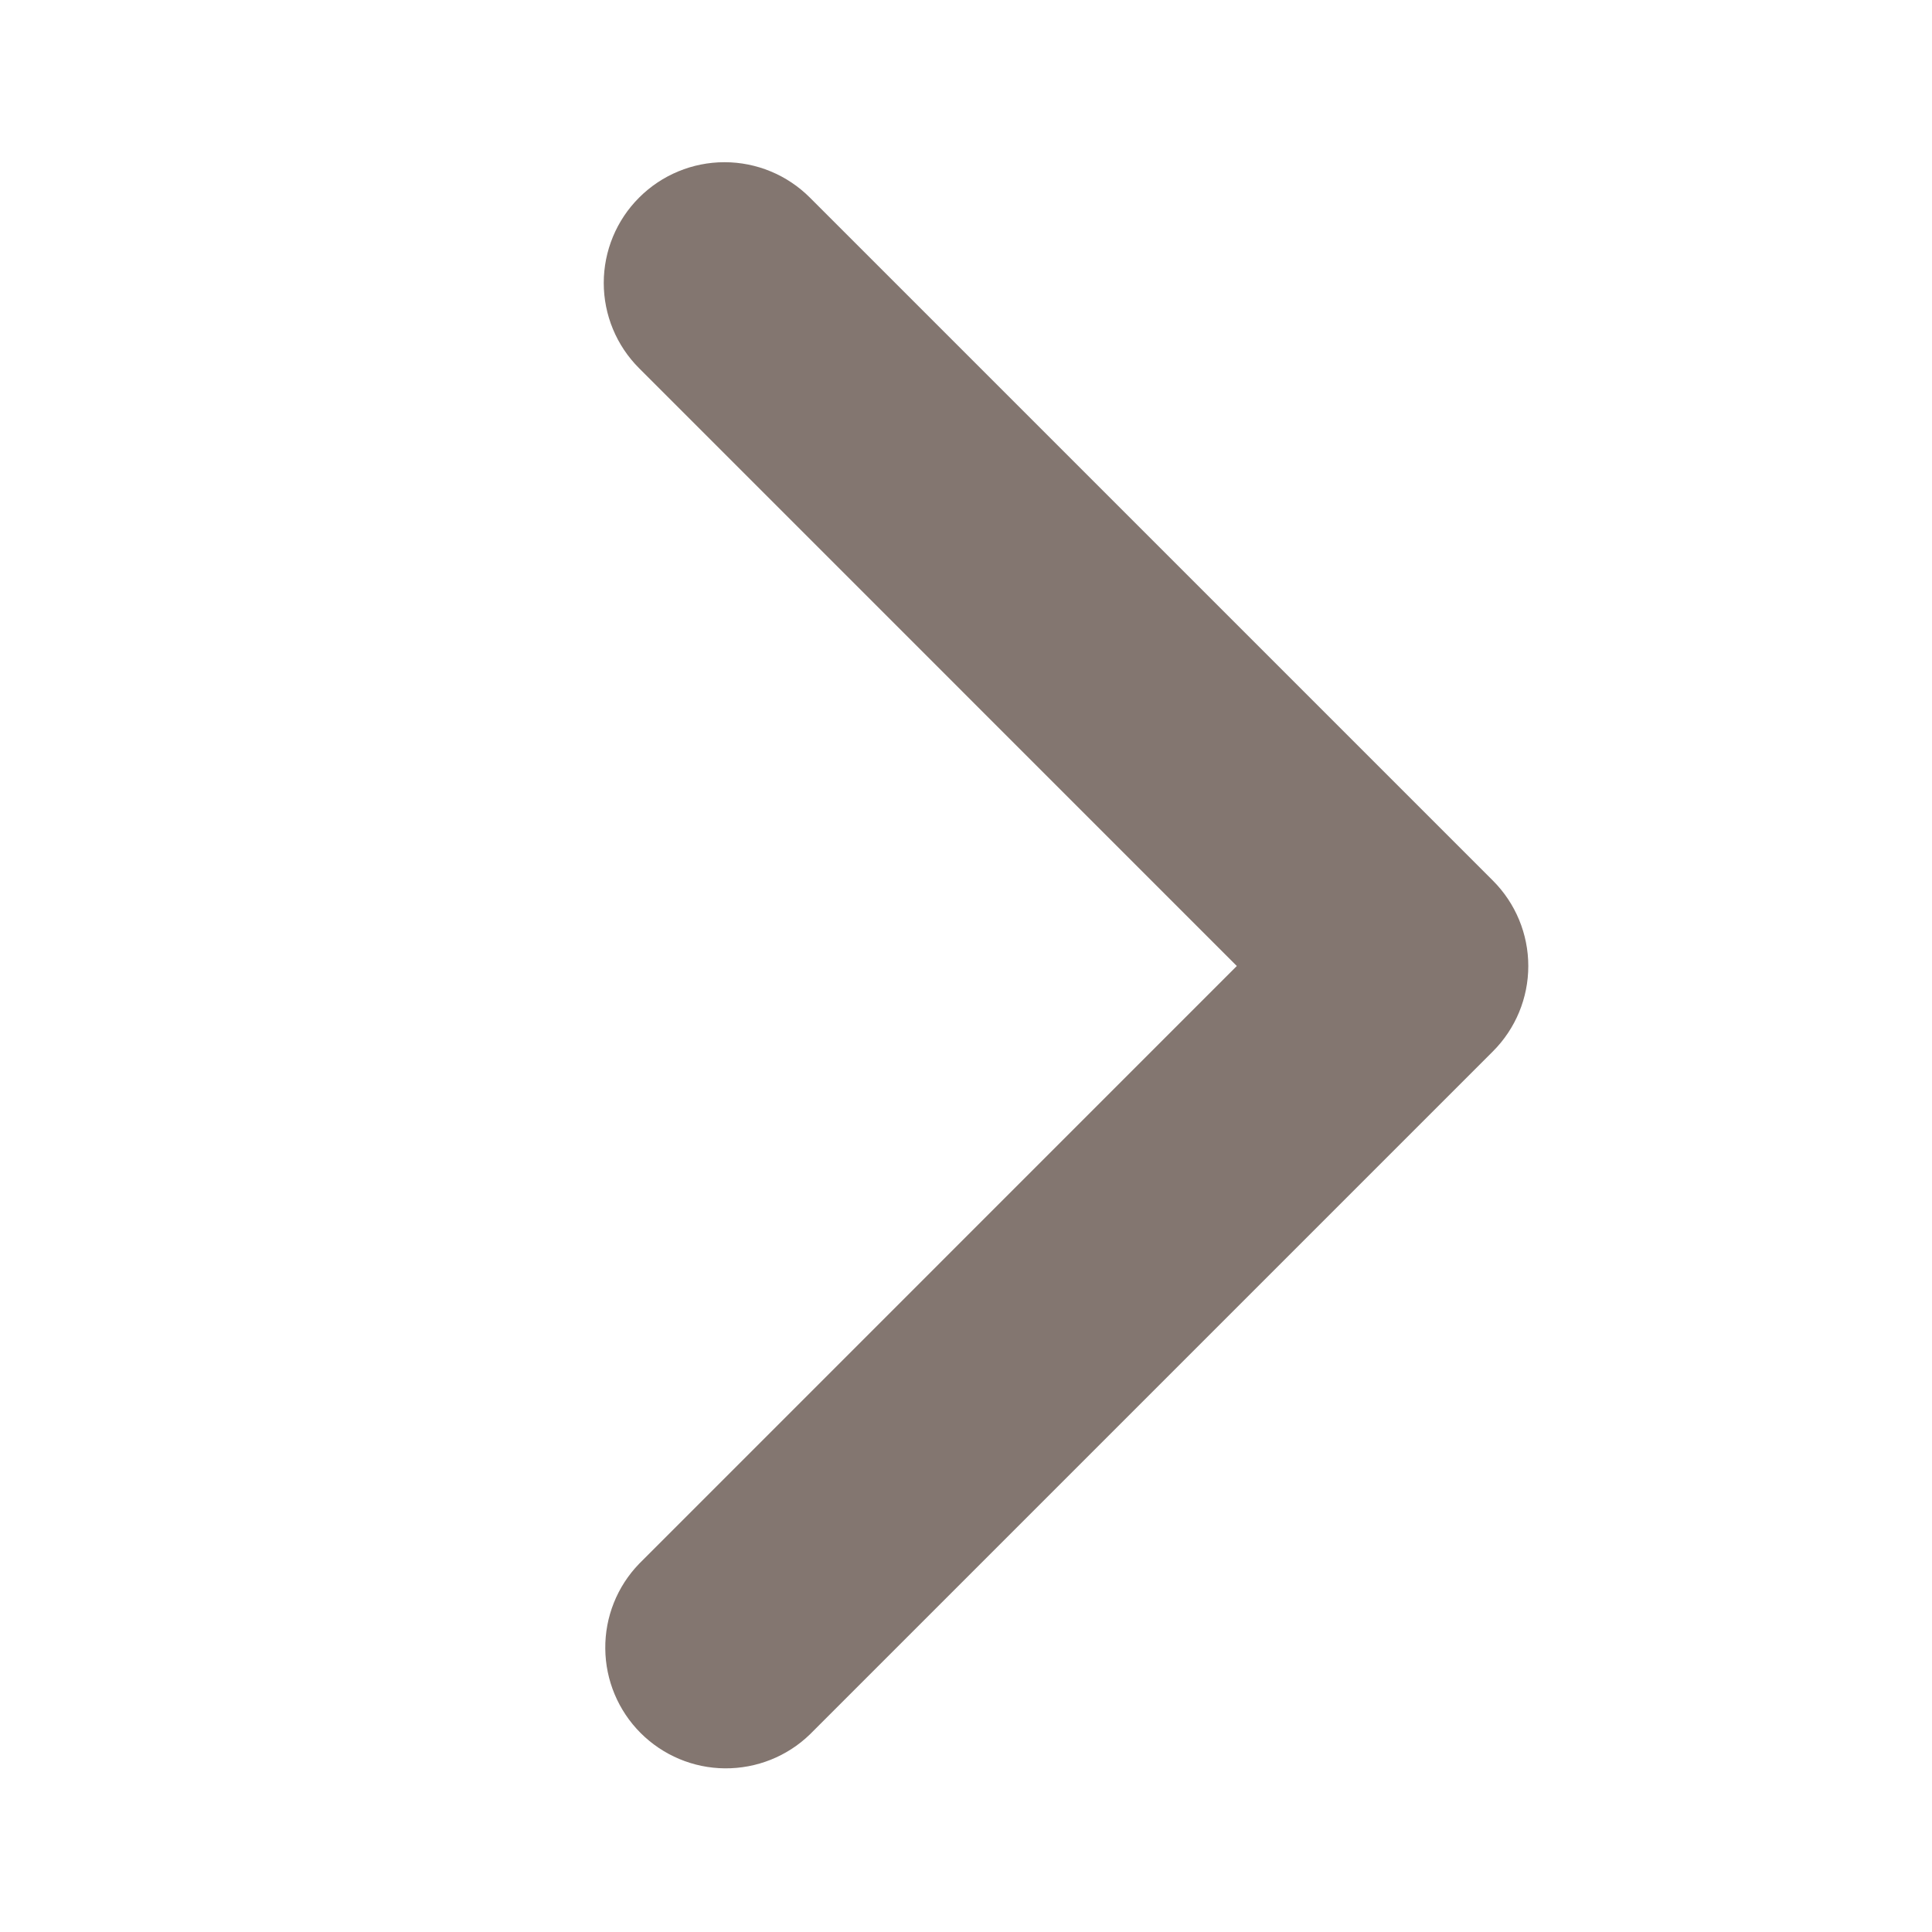 <svg width="24" height="24" viewBox="0 0 24 24" fill="none" xmlns="http://www.w3.org/2000/svg">
<path d="M7.94 2.454C7.658 2.735 7.5 3.117 7.5 3.515C7.5 3.912 7.658 4.294 7.94 4.575L15.364 12L7.94 19.425C7.666 19.708 7.515 20.087 7.519 20.48C7.522 20.873 7.68 21.25 7.958 21.528C8.236 21.806 8.612 21.964 9.005 21.967C9.399 21.97 9.778 21.819 10.06 21.546L18.546 13.06C18.827 12.779 18.985 12.398 18.985 12C18.985 11.602 18.827 11.221 18.546 10.94L10.06 2.454C9.779 2.173 9.398 2.015 9 2.015C8.602 2.015 8.221 2.173 7.94 2.454Z" fill="#837670"/>
</svg>
